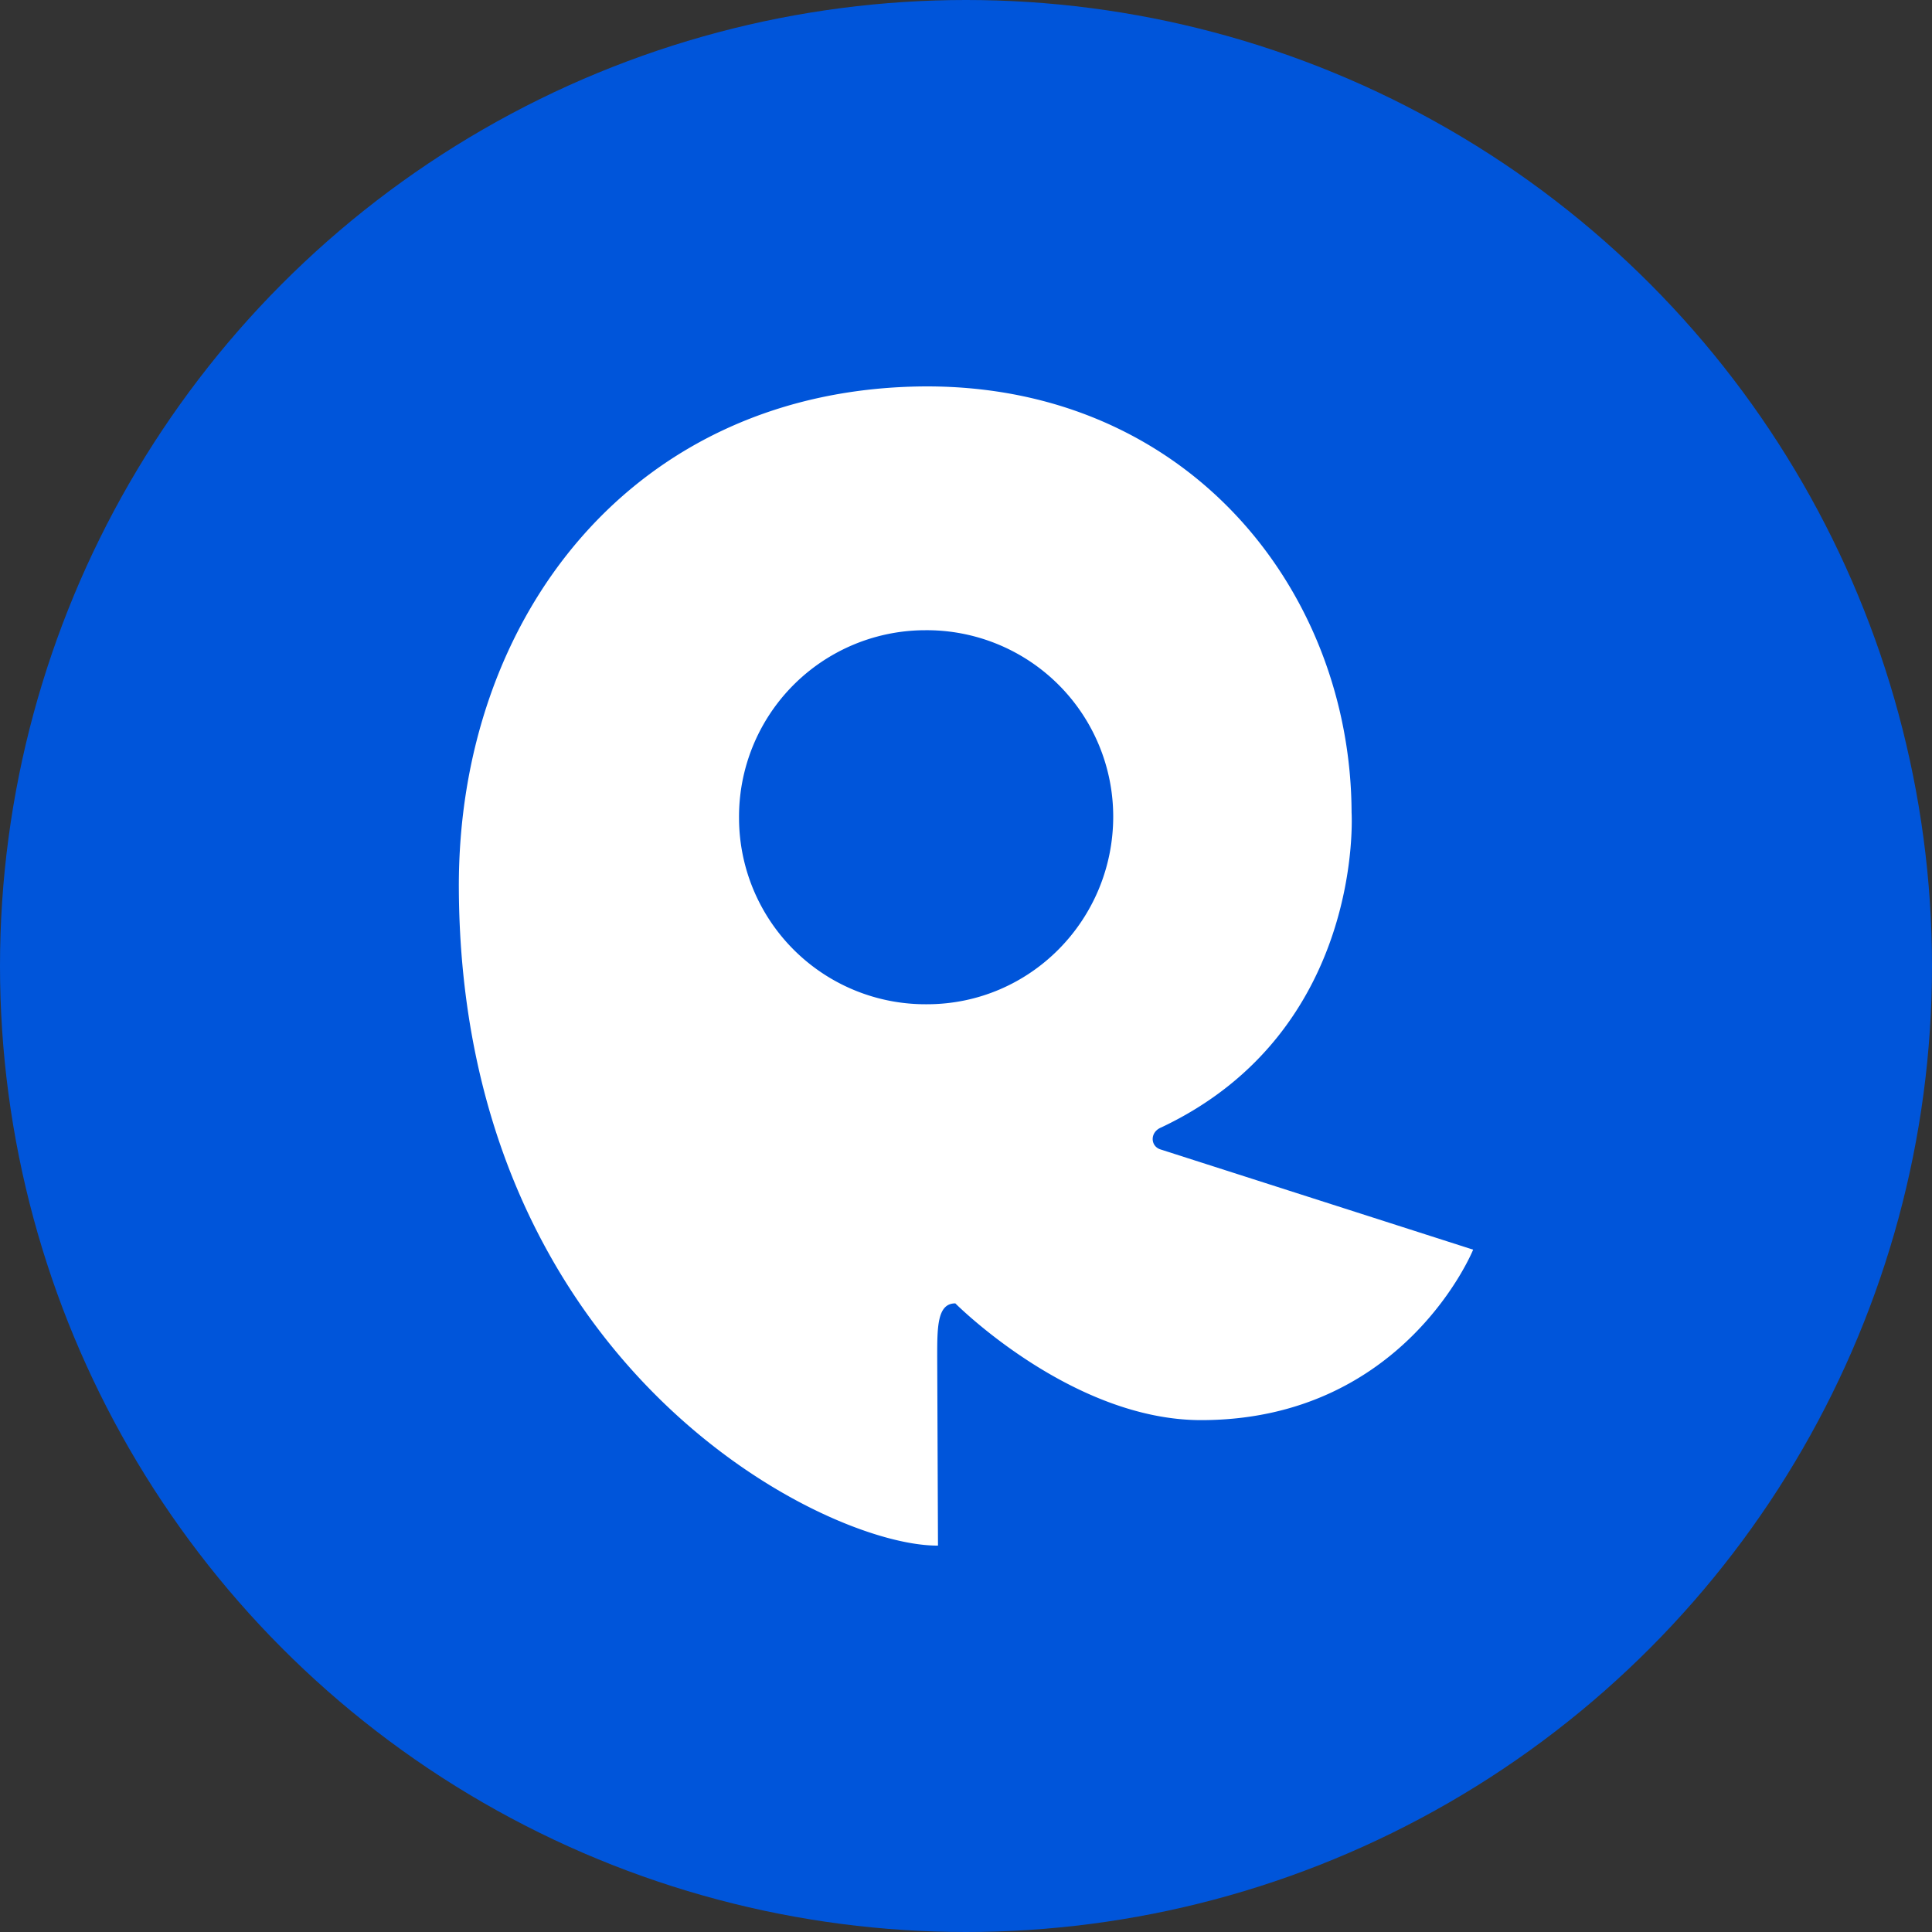 <?xml version="1.0" encoding="utf-8"?>
<svg role="img" viewBox="0 0 24 24" xmlns="http://www.w3.org/2000/svg">
	<rect x="0" y="0" width="24" height="24" fill="#333333" stroke="none"/>
	<title>Rapid</title>
	<circle cx="12" cy="12" r="12" fill="#0055DA"></circle>
	<path d="M16.028 15.798c-.212-.065-.228-.359.017-.457 4.216-1.993 3.938-6.519 3.938-6.519C19.967 4.232 16.6-.016 11.158 0 5.112.033 1.468 4.787 1.5 10.407 1.55 20.26 9.067 24.017 11.42 24l-.016-3.905c0-.62 0-1.11.375-1.11 0 0 2.42 2.434 5.116 2.417 4.183-.016 5.605-3.529 5.605-3.529zm-4.837-3.006a3.86 3.86 0 0 1-3.89-3.855 3.86 3.86 0 0 1 3.857-3.889 3.86 3.86 0 0 1 3.89 3.856c0 2.14-1.716 3.888-3.857 3.888z" transform="translate(4.8, 4.8) scale(0.6)" fill="white"></path>
</svg>